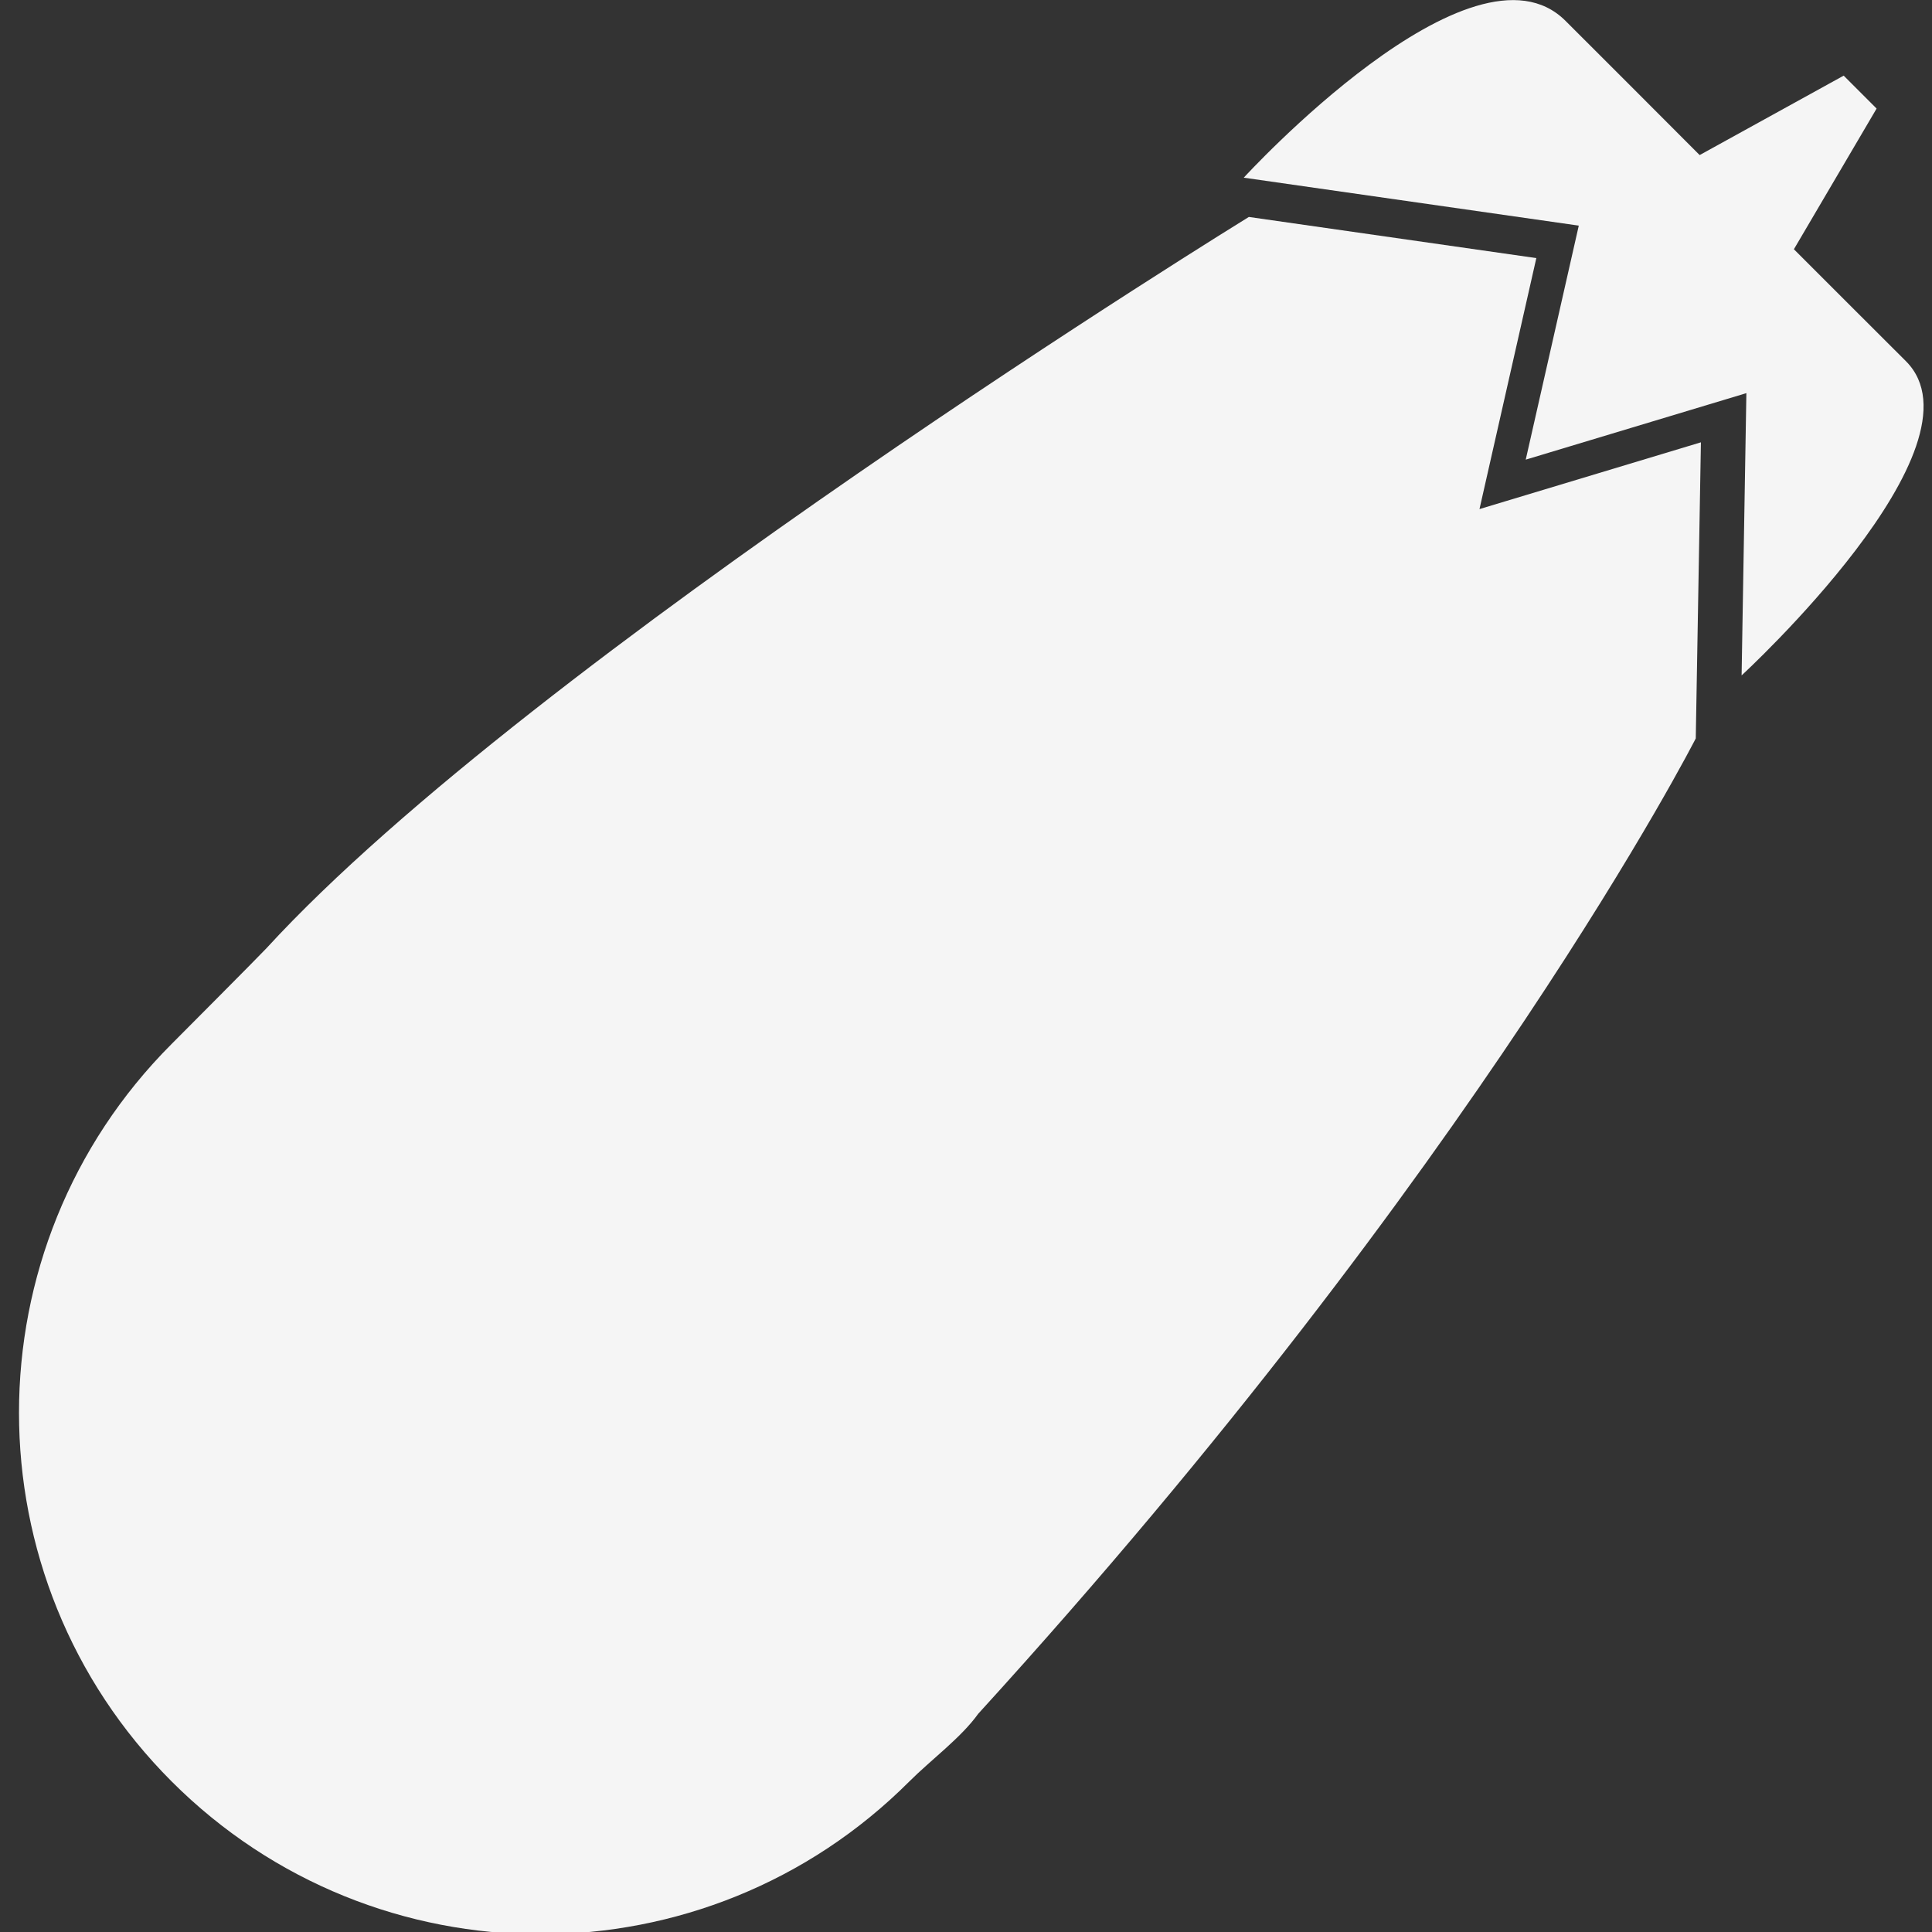 <?xml version="1.0" encoding="utf-8"?>
<!-- Generator: Adobe Illustrator 17.1.0, SVG Export Plug-In . SVG Version: 6.00 Build 0)  -->
<!DOCTYPE svg PUBLIC "-//W3C//DTD SVG 1.1//EN" "http://www.w3.org/Graphics/SVG/1.1/DTD/svg11.dtd">
<svg version="1.1" id="Layer_1" xmlns="http://www.w3.org/2000/svg" xmlns:xlink="http://www.w3.org/1999/xlink" x="0px" y="0px"
	 viewBox="0 0 144 144" enable-background="new 0 0 144 144" xml:space="preserve">
<rect x="0" y="0" width="144" height="144" fill="#333333" stroke="none"/>
<g>
	<path fill="#F5F5F5" d="M142.054,26.918c-2.229-2.219-5.179-5.176-8.347-8.341l6.164-10.485l-2.454-2.454l-10.735,5.92
		c-3.679-3.693-7.242-7.25-9.994-10c-6.936-6.947-23.986,11.685-23.986,11.685l24.971,3.574l-3.954,17.442l16.446-4.957
		l-0.356,21.04C129.807,50.342,148.393,33.261,142.054,26.918z"/>
	<path fill="#F5F5F5" d="M114.509,19.237L93.082,16.17c0,0-53.373,32.852-73.218,54.502c-0.527,0.572-7.068,7.135-7.068,7.135
		c-15.174,15.182-15.174,39.796,0,54.974c15.186,15.185,39.796,15.185,54.978,0c1.578-1.58,3.877-3.278,5.133-5.042
		c37.334-40.959,53.485-72.702,53.485-72.702l0.384-22.069l-16.504,4.976L114.509,19.237z"/>
</g>
</svg>
